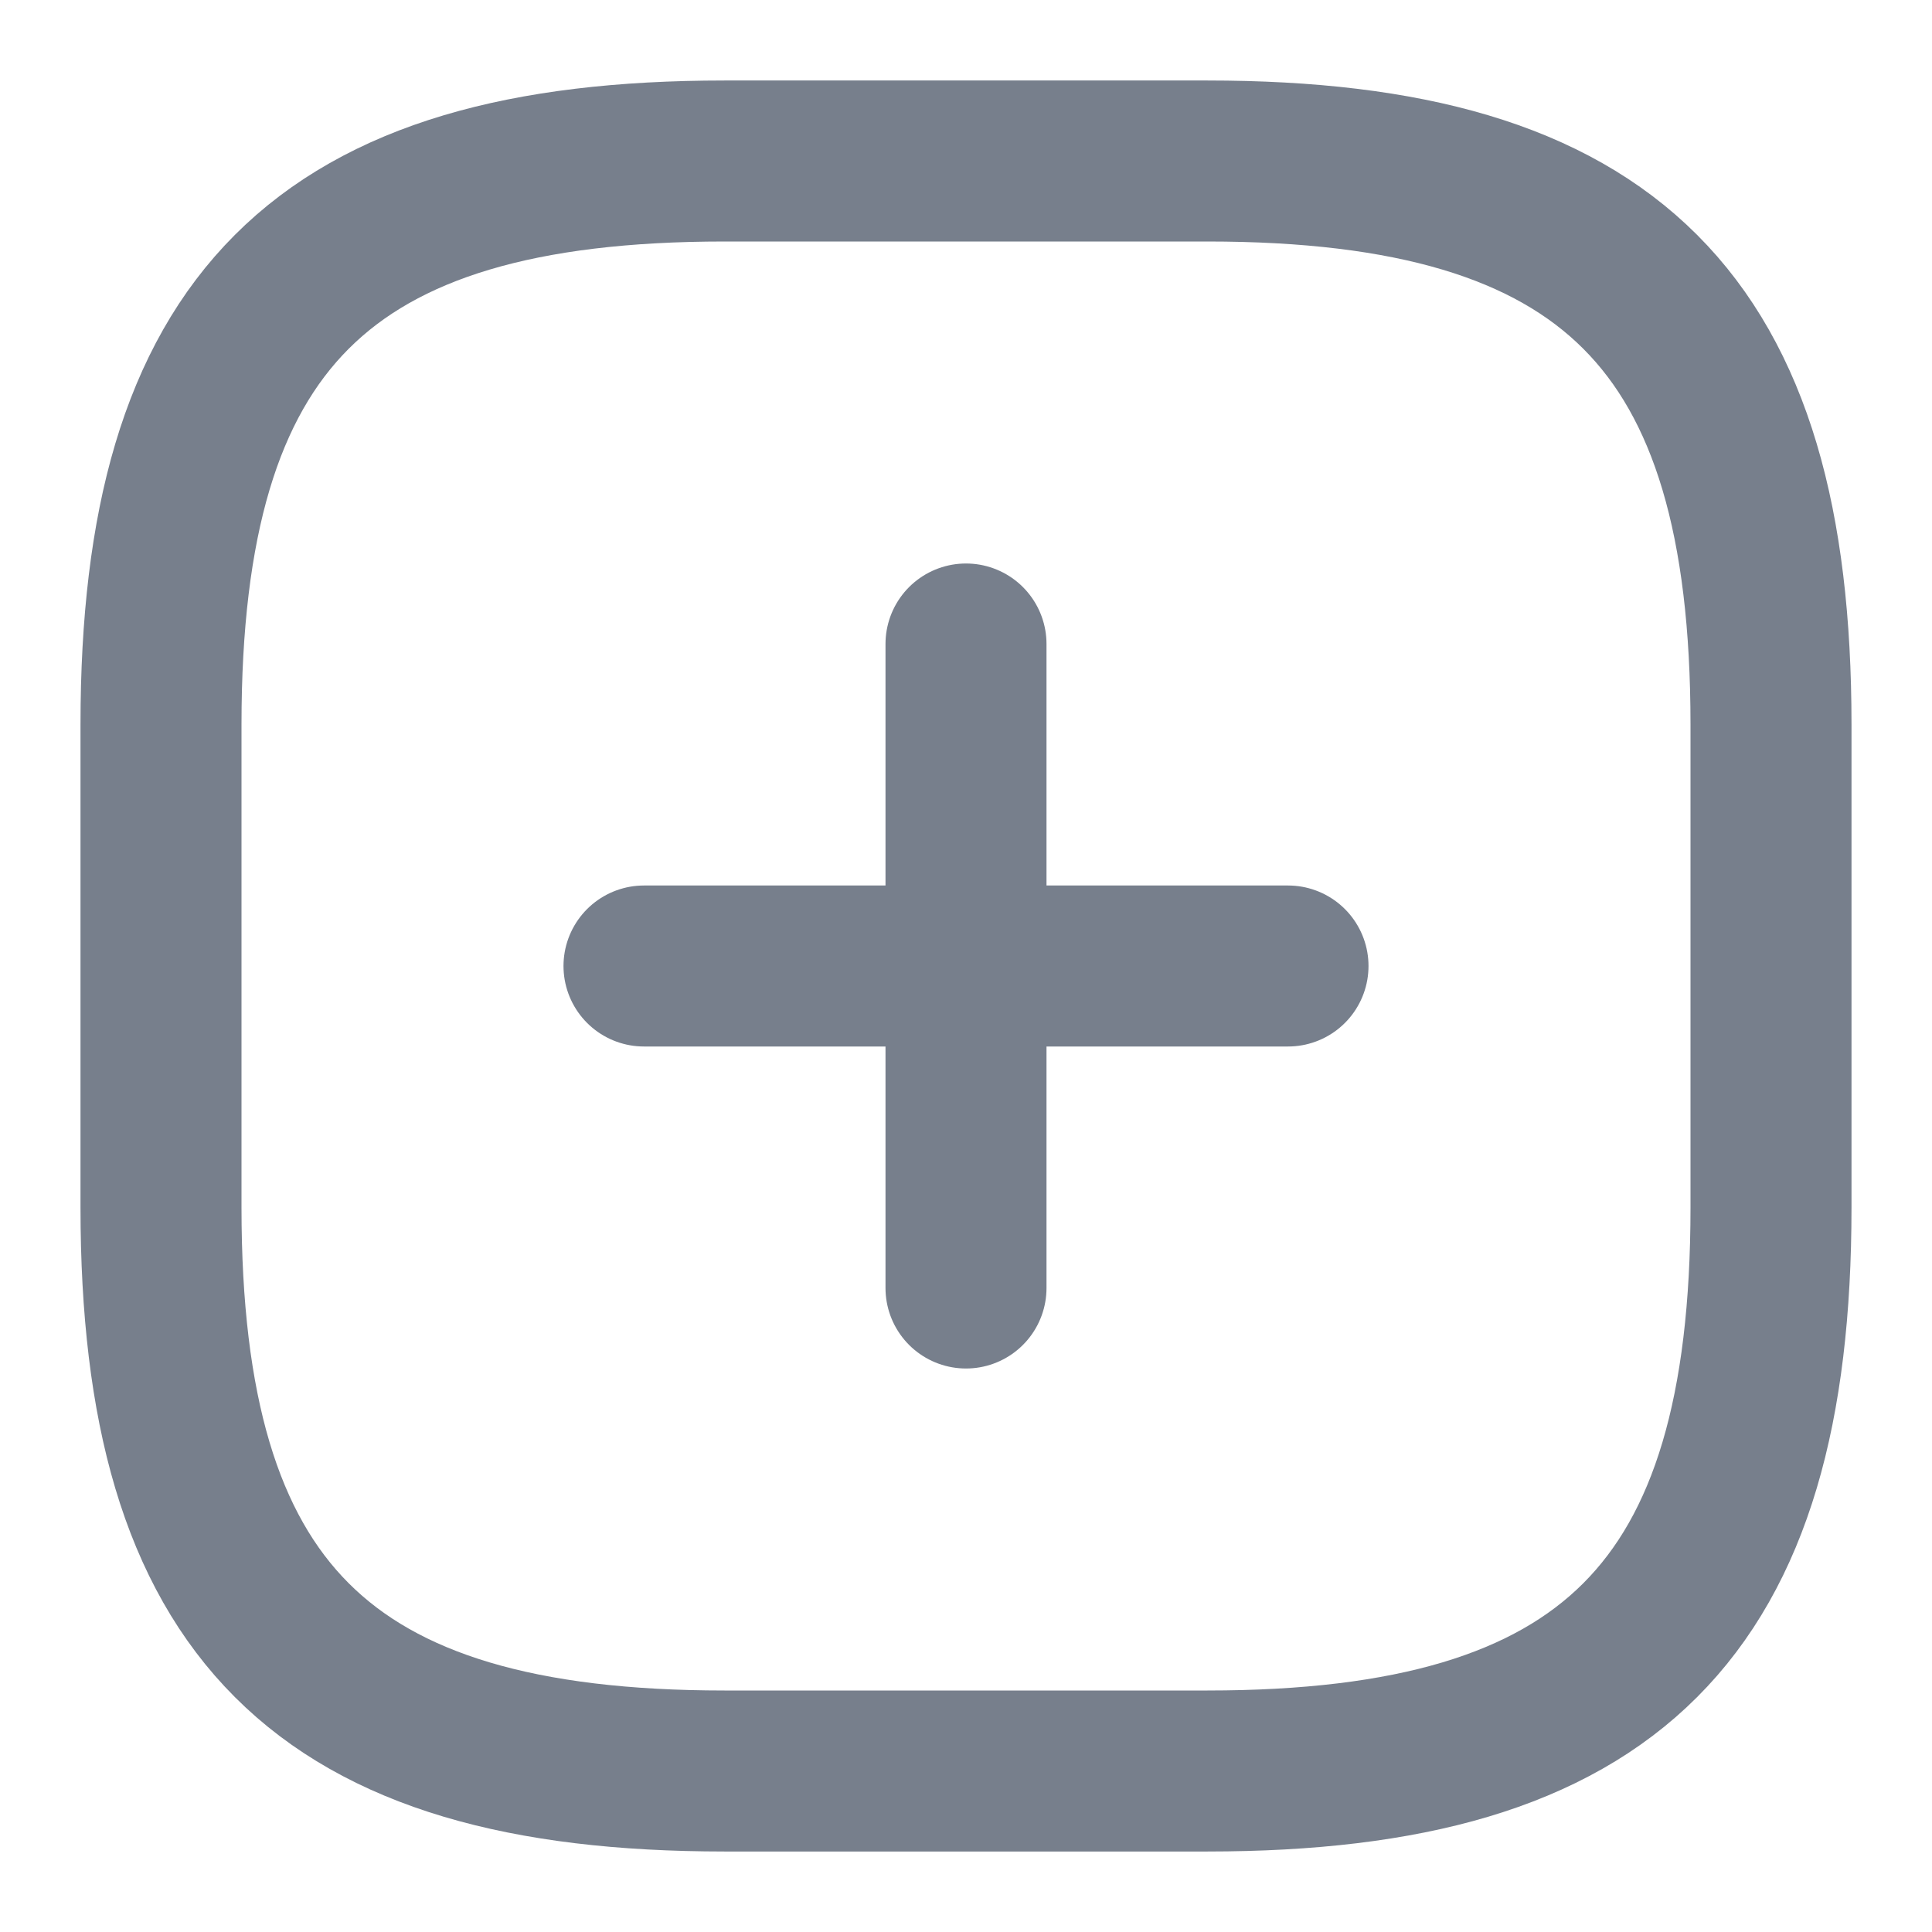 <svg width="12" height="12" viewBox="0 0 12 12" fill="none" xmlns="http://www.w3.org/2000/svg">
<path d="M4 6H8" stroke="#777F8C" stroke-linecap="round" stroke-linejoin="round"/>
<path d="M6 8V4" stroke="#777F8C" stroke-linecap="round" stroke-linejoin="round"/>
<path d="M4.5 11H7.5C10 11 11 10 11 7.5V4.5C11 2 10 1 7.5 1H4.5C2 1 1 2 1 4.5V7.5C1 10 2 11 4.5 11Z" stroke="#777F8C" stroke-linecap="round" stroke-linejoin="round"/>
</svg>
